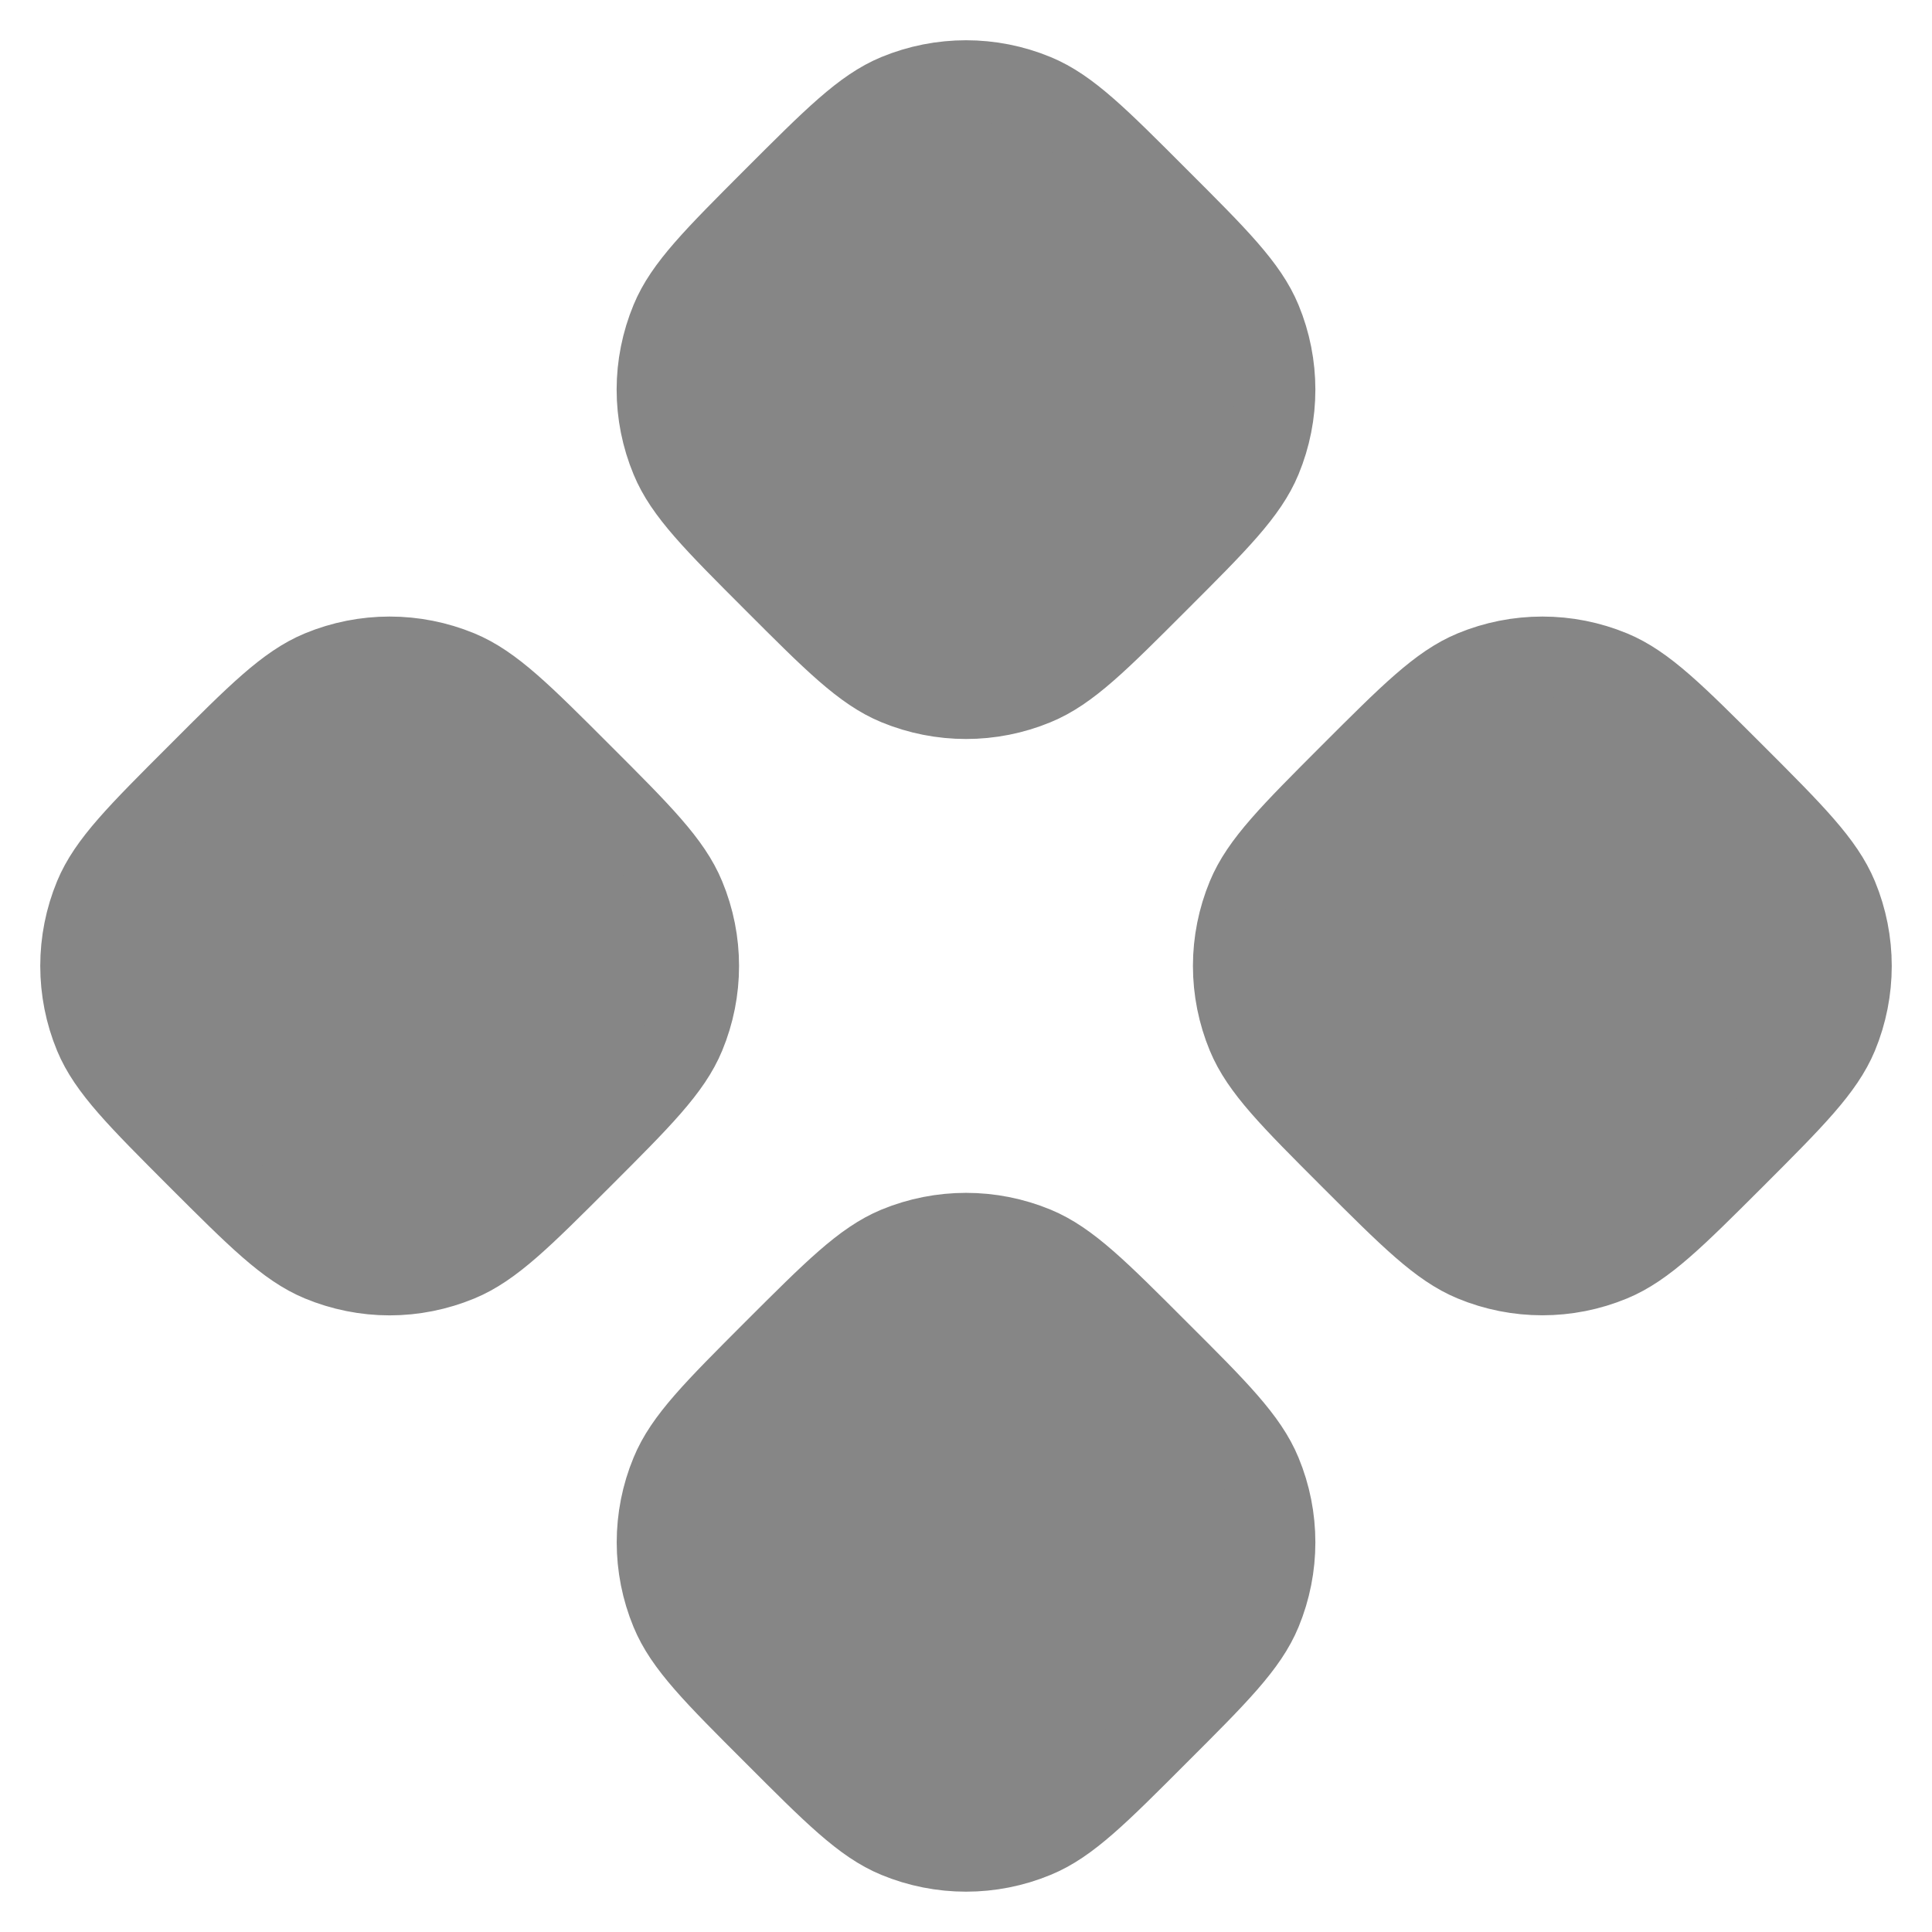 <svg width="24" height="24" viewBox="0 0 24 24" fill="none" xmlns="http://www.w3.org/2000/svg">
<path d="M11.139 1.171C10.726 1.342 10.355 1.713 9.614 2.454C8.873 3.196 8.502 3.566 8.332 3.979C8.219 4.252 8.16 4.545 8.16 4.84C8.16 5.136 8.219 5.428 8.332 5.701C8.502 6.115 8.872 6.485 9.614 7.227C10.354 7.968 10.726 8.339 11.139 8.509C11.691 8.737 12.31 8.737 12.861 8.509C13.275 8.339 13.645 7.969 14.386 7.227C15.129 6.485 15.498 6.115 15.669 5.701C15.897 5.15 15.897 4.531 15.669 3.98C15.498 3.566 15.129 3.196 14.386 2.455C13.645 1.712 13.275 1.342 12.861 1.171C12.31 0.943 11.691 0.943 11.139 1.171ZM3.979 8.33C3.566 8.501 3.195 8.871 2.455 9.613C1.712 10.355 1.342 10.725 1.171 11.138C1.058 11.411 1 11.704 1 11.999C1 12.295 1.058 12.588 1.171 12.861C1.342 13.274 1.714 13.645 2.454 14.386C3.196 15.127 3.566 15.497 3.979 15.668C4.252 15.781 4.545 15.84 4.84 15.84C5.136 15.84 5.428 15.781 5.702 15.668C6.115 15.497 6.486 15.127 7.227 14.386C7.969 13.645 8.338 13.274 8.509 12.861C8.738 12.309 8.738 11.69 8.509 11.139C8.338 10.725 7.969 10.354 7.227 9.613C6.486 8.871 6.115 8.501 5.702 8.33C5.15 8.102 4.53 8.102 3.979 8.33ZM16.773 9.613C16.032 10.355 15.662 10.725 15.491 11.138C15.378 11.411 15.319 11.704 15.319 11.999C15.319 12.295 15.378 12.588 15.491 12.861C15.662 13.274 16.032 13.645 16.773 14.386C17.515 15.127 17.886 15.497 18.299 15.668C18.85 15.896 19.469 15.896 20.02 15.668C20.434 15.497 20.805 15.127 21.547 14.386C22.288 13.645 22.657 13.274 22.829 12.861C23.057 12.309 23.057 11.69 22.829 11.139C22.657 10.725 22.288 10.354 21.547 9.613C20.804 8.871 20.434 8.501 20.021 8.33C19.748 8.217 19.455 8.159 19.16 8.159C18.864 8.159 18.572 8.217 18.299 8.33C17.886 8.501 17.515 8.871 16.773 9.613ZM11.139 15.489C10.726 15.661 10.355 16.032 9.614 16.772C8.873 17.514 8.502 17.884 8.332 18.299C8.104 18.849 8.104 19.469 8.332 20.02C8.502 20.434 8.872 20.804 9.614 21.545C10.354 22.286 10.726 22.658 11.139 22.828C11.691 23.056 12.31 23.056 12.861 22.828C13.275 22.658 13.645 22.288 14.386 21.545C15.129 20.804 15.498 20.434 15.669 20.02C15.897 19.468 15.897 18.85 15.669 18.299C15.498 17.884 15.129 17.513 14.386 16.773C13.645 16.031 13.275 15.661 12.861 15.489C12.31 15.261 11.691 15.261 11.139 15.489Z" fill="#868686" stroke="#868686" stroke-linecap="round" stroke-linejoin="round"/>
</svg>
